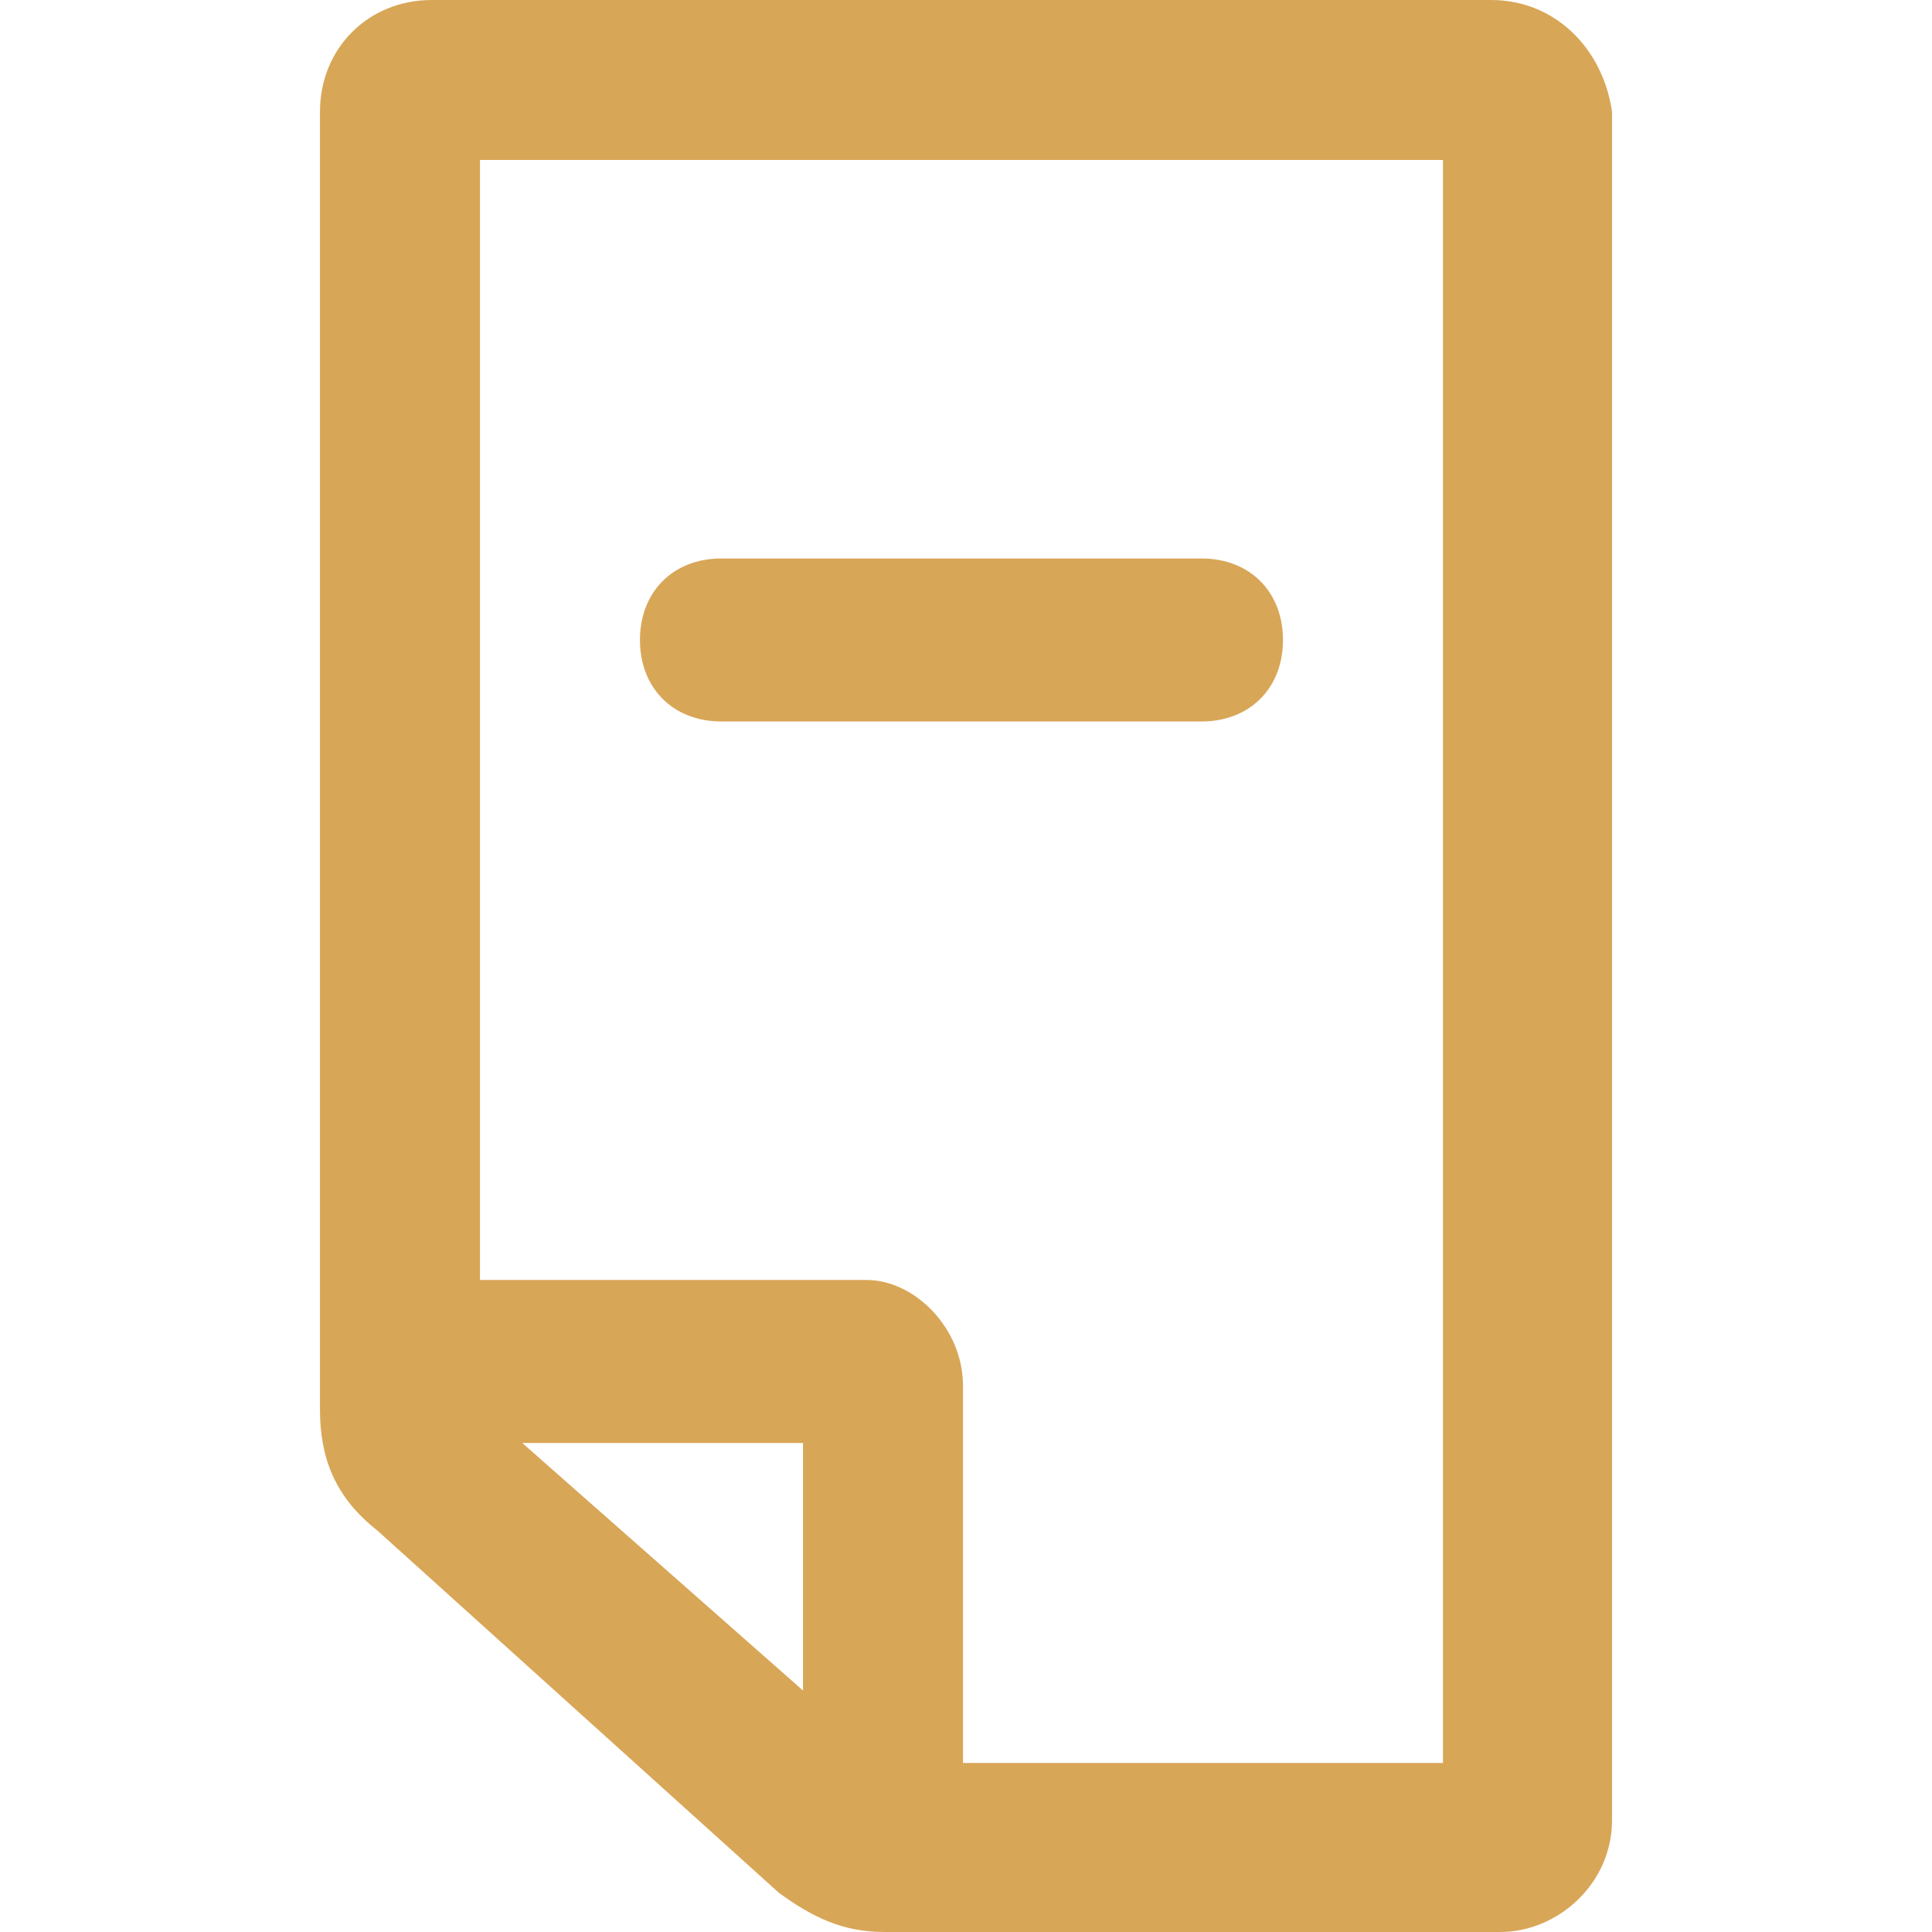 <?xml version="1.0" encoding="utf-8"?>
<!-- Generator: Adobe Illustrator 22.0.1, SVG Export Plug-In . SVG Version: 6.00 Build 0)  -->
<svg fill="#d8a657" version="1.1" id="Layer_2_1_" xmlns="http://www.w3.org/2000/svg" xmlns:xlink="http://www.w3.org/1999/xlink" x="0px" y="0px"
	 viewBox="0 0 64 64" style="enable-background:new 0 0 64 64;" xml:space="preserve">
<g>
	<path d="M49.4,0H14.3c-2.1,0-3.7,1.6-3.7,3.7v43c0,1.6,0.5,2.9,1.9,4l13.3,12l0,0c1.1,0.8,2.1,1.3,3.5,1.3h20.4
		c1.9,0,3.7-1.6,3.7-3.7V3.7C53.1,1.6,51.5,0,49.4,0z M26.6,56l-9.3-8.2h9.3V56z M47.8,58.4H31.9V45.9c0-1.9-1.6-3.5-3.2-3.5H15.9
		V5.3h31.9V58.4z"/>
	<path d="M23.9,23.9h15.9c1.6,0,2.7-1.1,2.7-2.7c0-1.6-1.1-2.7-2.7-2.7H23.9c-1.6,0-2.7,1.1-2.7,2.7C21.2,22.8,22.3,23.9,23.9,23.9z
		"/>
</g>
</svg>
